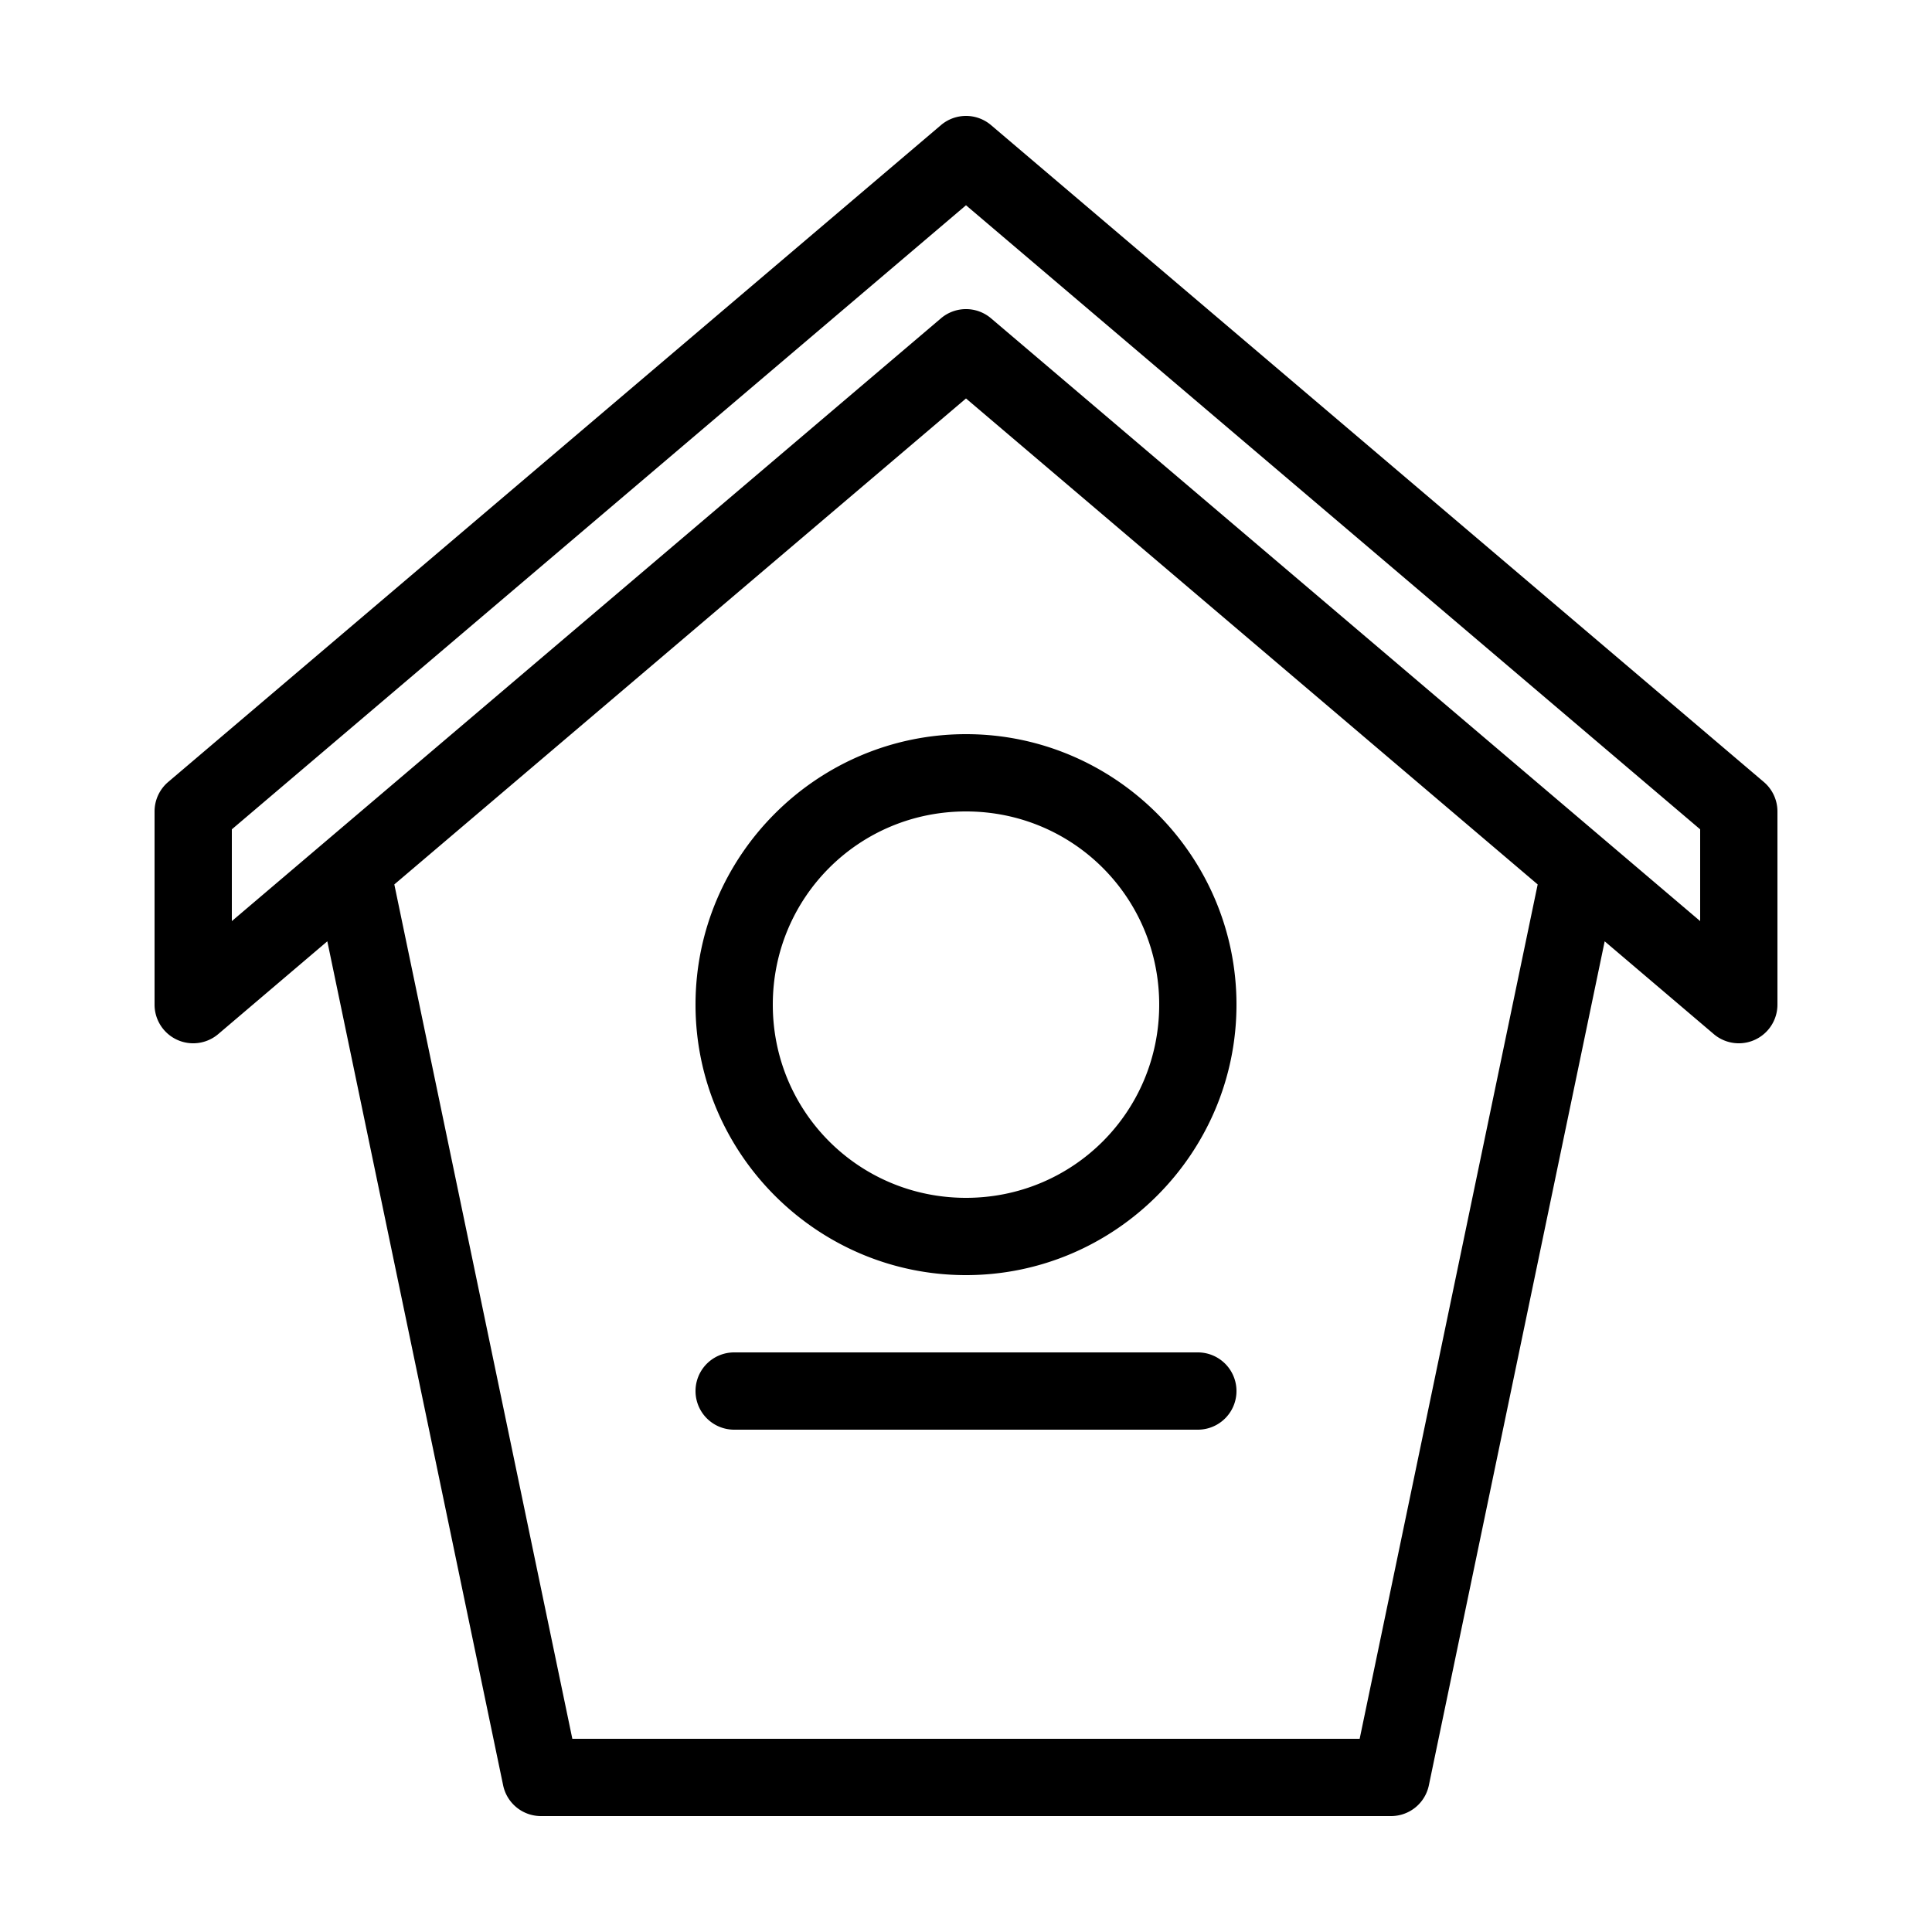<svg xmlns="http://www.w3.org/2000/svg"  viewBox="0 0 50 50" width="1000px" height="1000px"><path d="M 25.004 3 A 1 1 0 0 0 24.352 3.238 L 4.352 20.238 A 1 1 0 0 0 4 21 L 4 26 A 1 1 0 0 0 5.648 26.762 L 8.471 24.361 L 13.021 46.203 A 1 1 0 0 0 14 47 L 36 47 A 1 1 0 0 0 36.979 46.203 L 41.529 24.361 L 44.352 26.762 A 1 1 0 0 0 46 26 L 46 21 A 1 1 0 0 0 45.648 20.238 L 25.648 3.238 A 1 1 0 0 0 25.004 3 z M 25 5.312 L 44 21.463 L 44 23.838 L 25.648 8.238 A 1 1 0 0 0 24.352 8.238 L 6 23.838 L 6 21.463 L 25 5.312 z M 25 10.312 L 39.795 22.889 L 35.188 45 L 14.812 45 L 10.205 22.889 L 25 10.312 z M 25 19 C 21.146 19 18 22.146 18 26 C 18 29.854 21.146 33 25 33 C 28.854 33 32 29.854 32 26 C 32 22.146 28.854 19 25 19 z M 25 21 C 27.773 21 30 23.227 30 26 C 30 28.773 27.773 31 25 31 C 22.227 31 20 28.773 20 26 C 20 23.227 22.227 21 25 21 z M 19 35 A 1 1 0 1 0 19 37 L 31 37 A 1 1 0 1 0 31 35 L 19 35 z"/></svg>